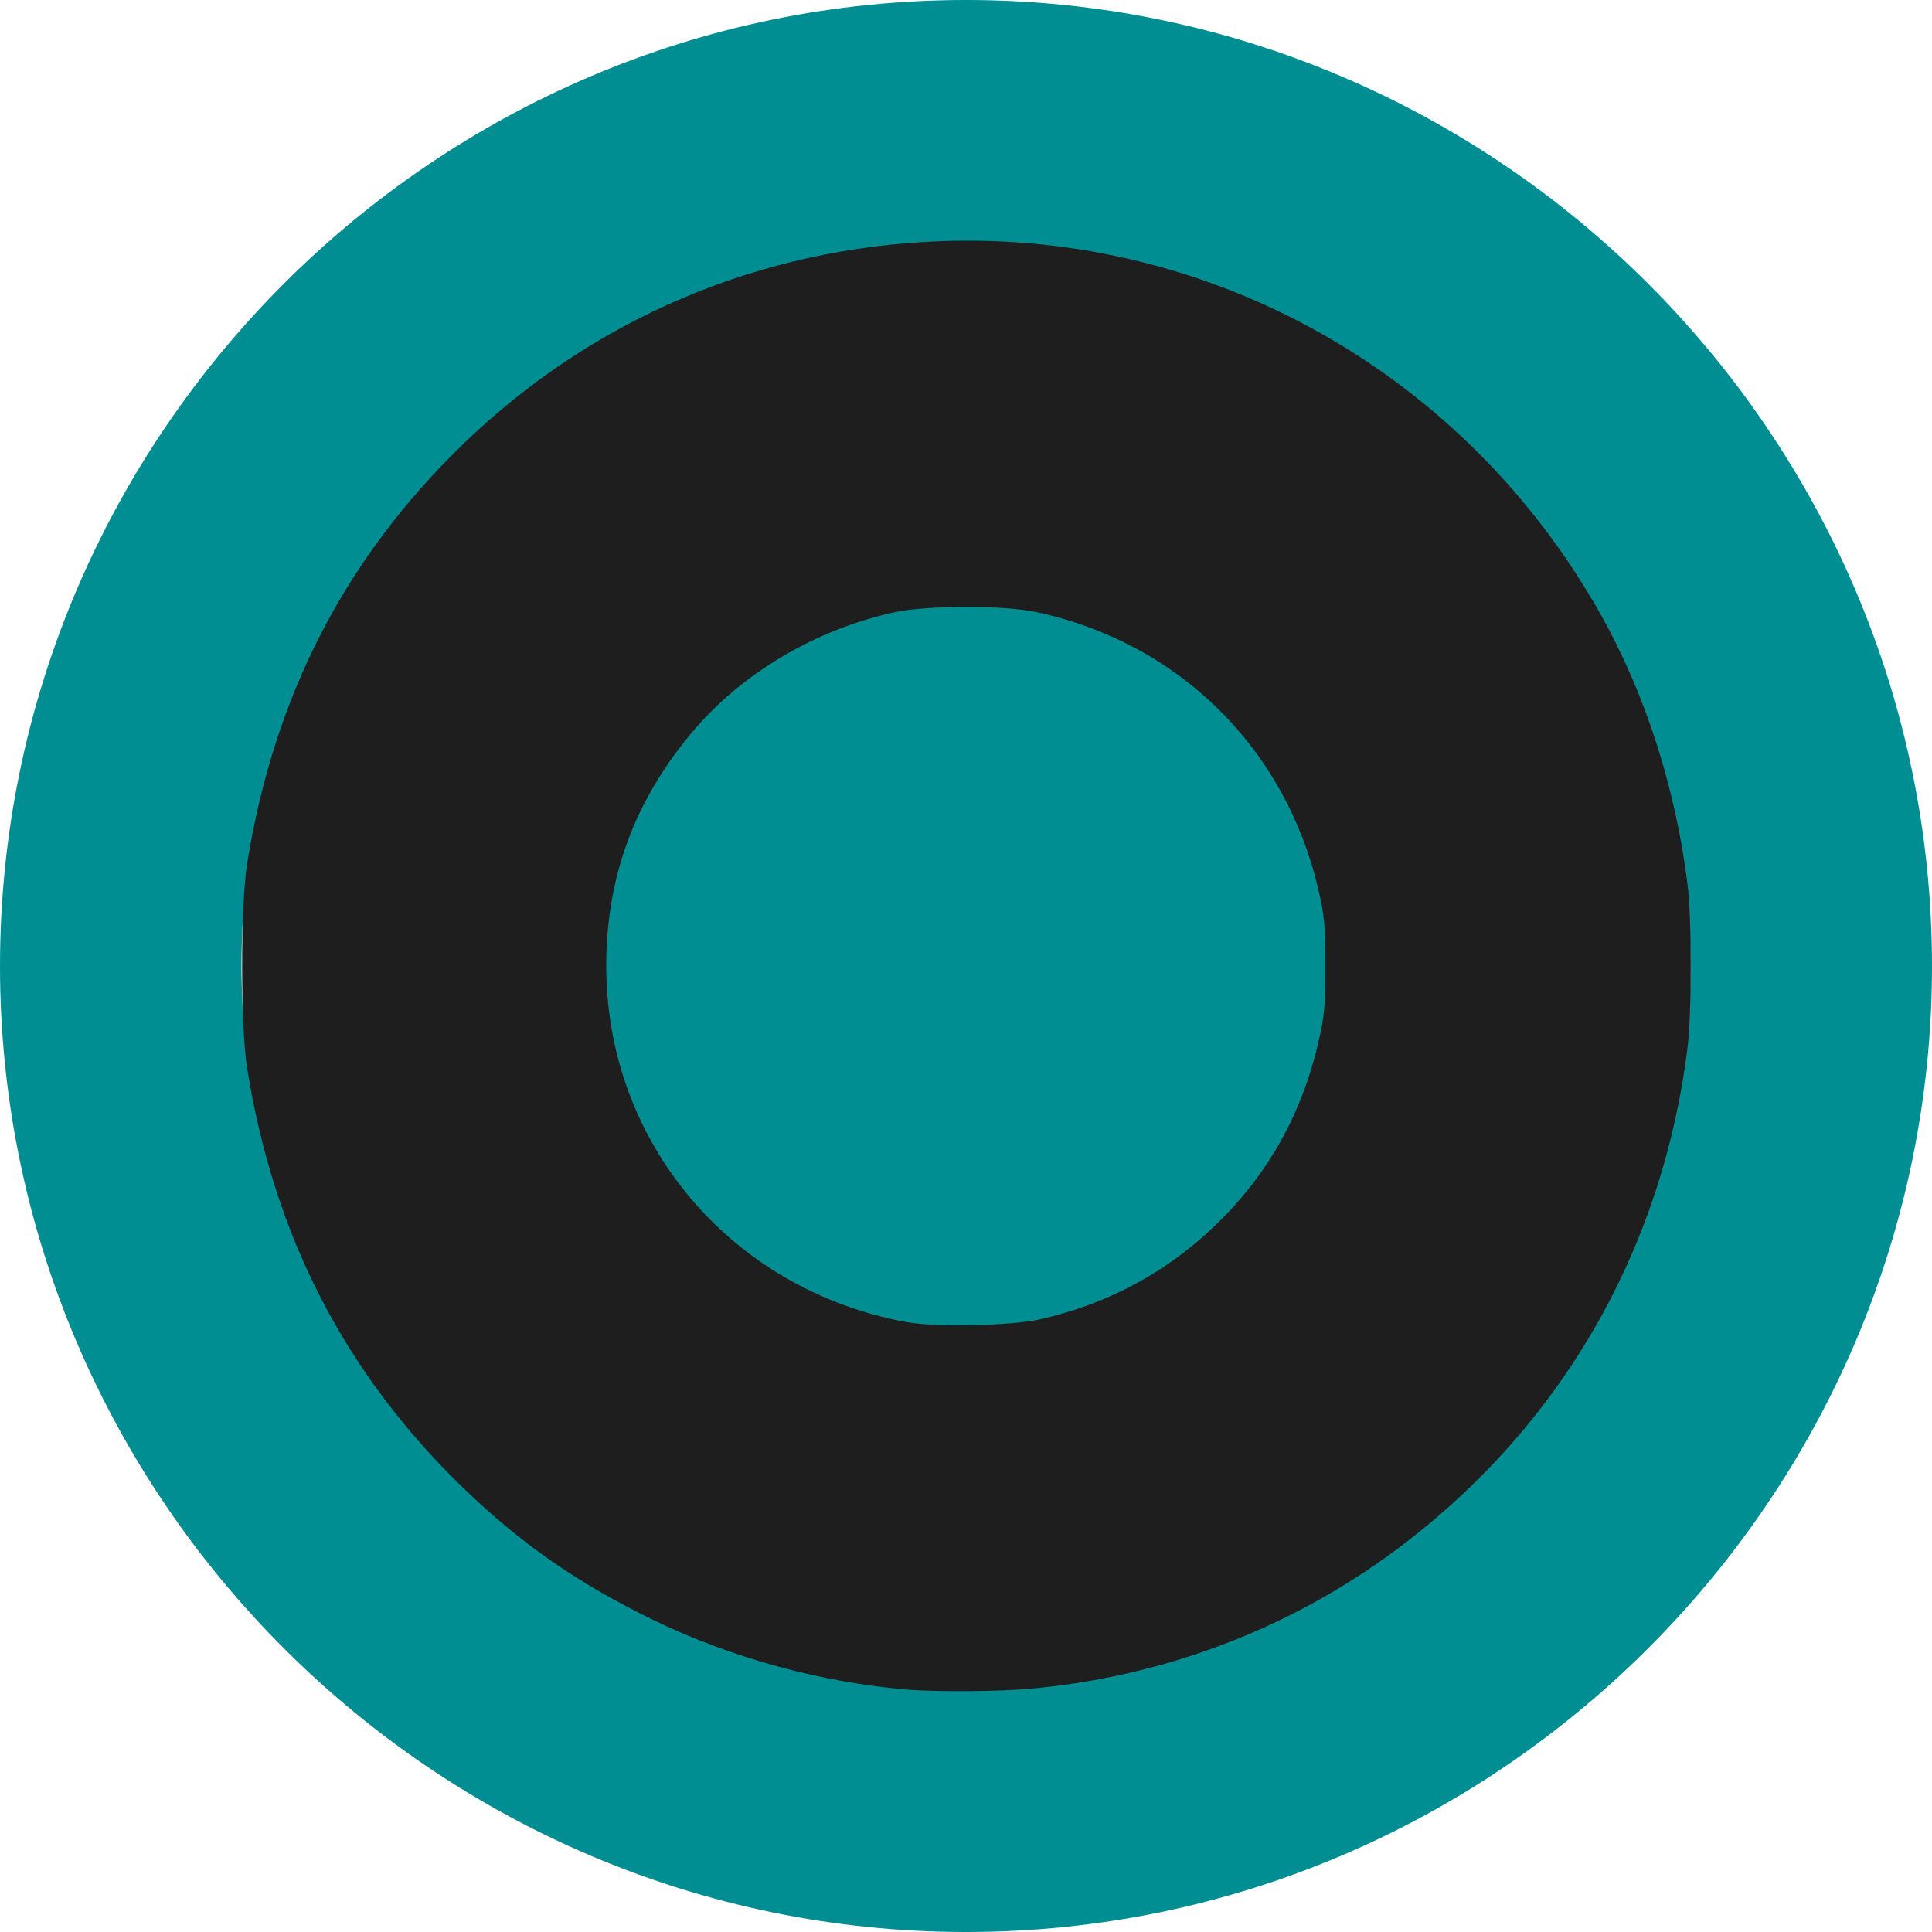 <?xml version="1.0" encoding="UTF-8" standalone="no"?>
<svg
   xmlns:dc="http://purl.org/dc/elements/1.1/"
   xmlns:cc="http://creativecommons.org/ns#"
   xmlns:rdf="http://www.w3.org/1999/02/22-rdf-syntax-ns#"
   xmlns:svg="http://www.w3.org/2000/svg"
   xmlns="http://www.w3.org/2000/svg"
   xmlns:sodipodi="http://sodipodi.sourceforge.net/DTD/sodipodi-0.dtd"
   xmlns:inkscape="http://www.inkscape.org/namespaces/inkscape"
   aria-hidden="true"
   viewBox="0 0 32 32"
   focusable="false"
   version="1.1"
   id="svg1021"
   sodipodi:docname="bullet-dark.svg"
   inkscape:version="0.92.3 (2405546, 2018-03-11)">
  <defs
     id="defs1025" />
  <sodipodi:namedview
     pagecolor="#ffffff"
     bordercolor="#666666"
     borderopacity="1"
     objecttolerance="10"
     gridtolerance="10"
     guidetolerance="10"
     inkscape:pageopacity="0"
     inkscape:pageshadow="2"
     inkscape:window-width="1366"
     inkscape:window-height="711"
     id="namedview1023"
     showgrid="false"
     inkscape:zoom="22.627417"
     inkscape:cx="21.988501"
     inkscape:cy="15.19604"
     inkscape:window-x="0"
     inkscape:window-y="31"
     inkscape:window-maximized="1"
     inkscape:current-layer="svg1021" />
  <path
     d="M16 4c6.6 0 12 5.4 12 12s-5.4 12-12 12S4 22.6 4 16 9.4 4 16 4zm0-4C7.2 0 0 7.2 0 16s7.2 16 16 16 16-7.2 16-16S24.8 0 16 0z"
     fill="#c00"
     id="path1017"
     style="fill:#008e92;fill-opacity:1" />
  <circle
     fill="#c00"
     cx="16"
     cy="16"
     r="6"
     id="circle1019"
     style="fill:#008e92;fill-opacity:1" />
  <path
     style="fill:#008e92;fill-opacity:0;stroke-width:0.06"
     d="m 15.029,27.935 c -0.082,-0.012 -0.393,-0.052 -0.689,-0.088 C 12.926,27.672 11.279,27.1 9.973,26.331 7.314,24.763 5.302,22.165 4.48,19.237 2.923,13.692 5.556,7.818 10.745,5.261 15.309,3.011 20.787,3.912 24.405,7.509 c 3.67,3.648 4.607,9.141 2.341,13.723 -2.065,4.175 -6.277,6.786 -10.86,6.733 -0.389,-0.004 -0.774,-0.018 -0.856,-0.03 z m 2.457,-6.111 c 1.046,-0.264 1.977,-0.797 2.76,-1.579 0.786,-0.786 1.31,-1.709 1.594,-2.807 0.19,-0.736 0.214,-1.926 0.053,-2.679 -0.471,-2.209 -2.162,-3.981 -4.387,-4.597 -0.394,-0.109 -0.631,-0.13 -1.488,-0.132 -1.06,-0.002 -1.333,0.041 -2.127,0.332 -1.561,0.573 -2.952,1.955 -3.518,3.493 -0.329,0.894 -0.461,2.136 -0.322,3.03 0.416,2.677 2.522,4.732 5.219,5.092 0.582,0.078 1.568,0.009 2.217,-0.155 z"
     id="path1031"
     inkscape:connector-curvature="0" />
  <path
     style="fill:#008e92;fill-opacity:0;stroke-width:0.06"
     d="M 14.76,31.927 C 10.885,31.581 7.46,29.994 4.748,27.287 3.49,26.031 2.571,24.77 1.777,23.209 1.003,21.687 0.511,20.196 0.224,18.505 0.062,17.551 6.9773184e-4,15.485 0.104,14.453 0.8,7.486 6.024,1.715 12.872,0.348 c 1.281,-0.256 2.101,-0.32 3.589,-0.284 1.451,0.036 2.27,0.149 3.593,0.496 2.079,0.545 4.214,1.624 5.942,3.003 0.661,0.527 1.904,1.769 2.42,2.417 2.768,3.474 3.974,7.746 3.415,12.105 -0.906,7.071 -6.658,12.82 -13.757,13.749 -0.885,0.116 -2.533,0.162 -3.314,0.092 z m 3.056,-4.042 c 1.946,-0.301 3.795,-1.084 5.411,-2.291 0.573,-0.428 1.588,-1.403 2.06,-1.978 C 29.219,18.818 28.869,11.889 24.473,7.505 22.587,5.624 20.286,4.474 17.646,4.093 16.792,3.97 15.173,3.971 14.328,4.095 10.348,4.68 6.97,7.142 5.203,10.745 c -0.836,1.704 -1.2,3.297 -1.2,5.243 0,1.995 0.396,3.687 1.264,5.395 1.866,3.676 5.414,6.13 9.523,6.586 0.678,0.075 2.281,0.03 3.026,-0.085 z"
     id="path1033"
     inkscape:connector-curvature="0" />
  <path
     style="fill:#008e92;fill-opacity:0;stroke-width:0.06"
     d="m 15.184,21.914 c -2.39,-0.349 -4.27,-2.018 -4.962,-4.405 -0.119,-0.412 -0.137,-0.607 -0.137,-1.521 0,-0.918 0.017,-1.108 0.138,-1.527 0.3,-1.038 0.824,-1.931 1.565,-2.672 0.741,-0.741 1.635,-1.265 2.672,-1.565 0.419,-0.121 0.609,-0.138 1.527,-0.138 1.148,0 1.51,0.068 2.417,0.454 0.965,0.41 1.99,1.288 2.602,2.225 1.53,2.346 1.199,5.46 -0.791,7.451 -1.317,1.317 -3.227,1.962 -5.031,1.699 z"
     id="path1035"
     inkscape:connector-curvature="0" />
  <path
     style="fill:#1e1e1e;fill-opacity:1;stroke-width:0.017;stroke-miterlimit:4;stroke-dasharray:none"
     d="M 15.085,27.99 C 13.638,27.877 12.127,27.467 10.821,26.832 9.579,26.229 8.631,25.571 7.68,24.652 5.715,22.753 4.541,20.478 4.094,17.701 c -0.112,-0.695 -0.112,-2.708 0,-3.403 C 4.541,11.522 5.715,9.247 7.68,7.347 9.823,5.276 12.596,4.101 15.594,3.994 20.1,3.833 24.287,6.208 26.52,10.191 c 0.735,1.311 1.233,2.864 1.431,4.46 0.071,0.569 0.071,2.127 0,2.696 -0.42,3.391 -2.121,6.316 -4.847,8.337 -1.763,1.306 -3.852,2.094 -6.074,2.29 -0.476,0.042 -1.495,0.05 -1.945,0.015 z m 2.121,-6.134 c 1.099,-0.243 2.063,-0.75 2.871,-1.511 0.894,-0.841 1.473,-1.854 1.758,-3.075 0.102,-0.437 0.116,-0.591 0.116,-1.27 0,-0.679 -0.014,-0.834 -0.116,-1.27 -0.548,-2.349 -2.319,-4.089 -4.673,-4.593 -0.531,-0.114 -1.813,-0.112 -2.342,0.003 -1.32,0.287 -2.549,1.018 -3.372,2.006 -0.948,1.139 -1.407,2.395 -1.407,3.854 0,2.92 2.064,5.367 4.978,5.899 0.466,0.085 1.719,0.06 2.188,-0.043 z"
     id="path1109"
     inkscape:connector-curvature="0" />
</svg>

